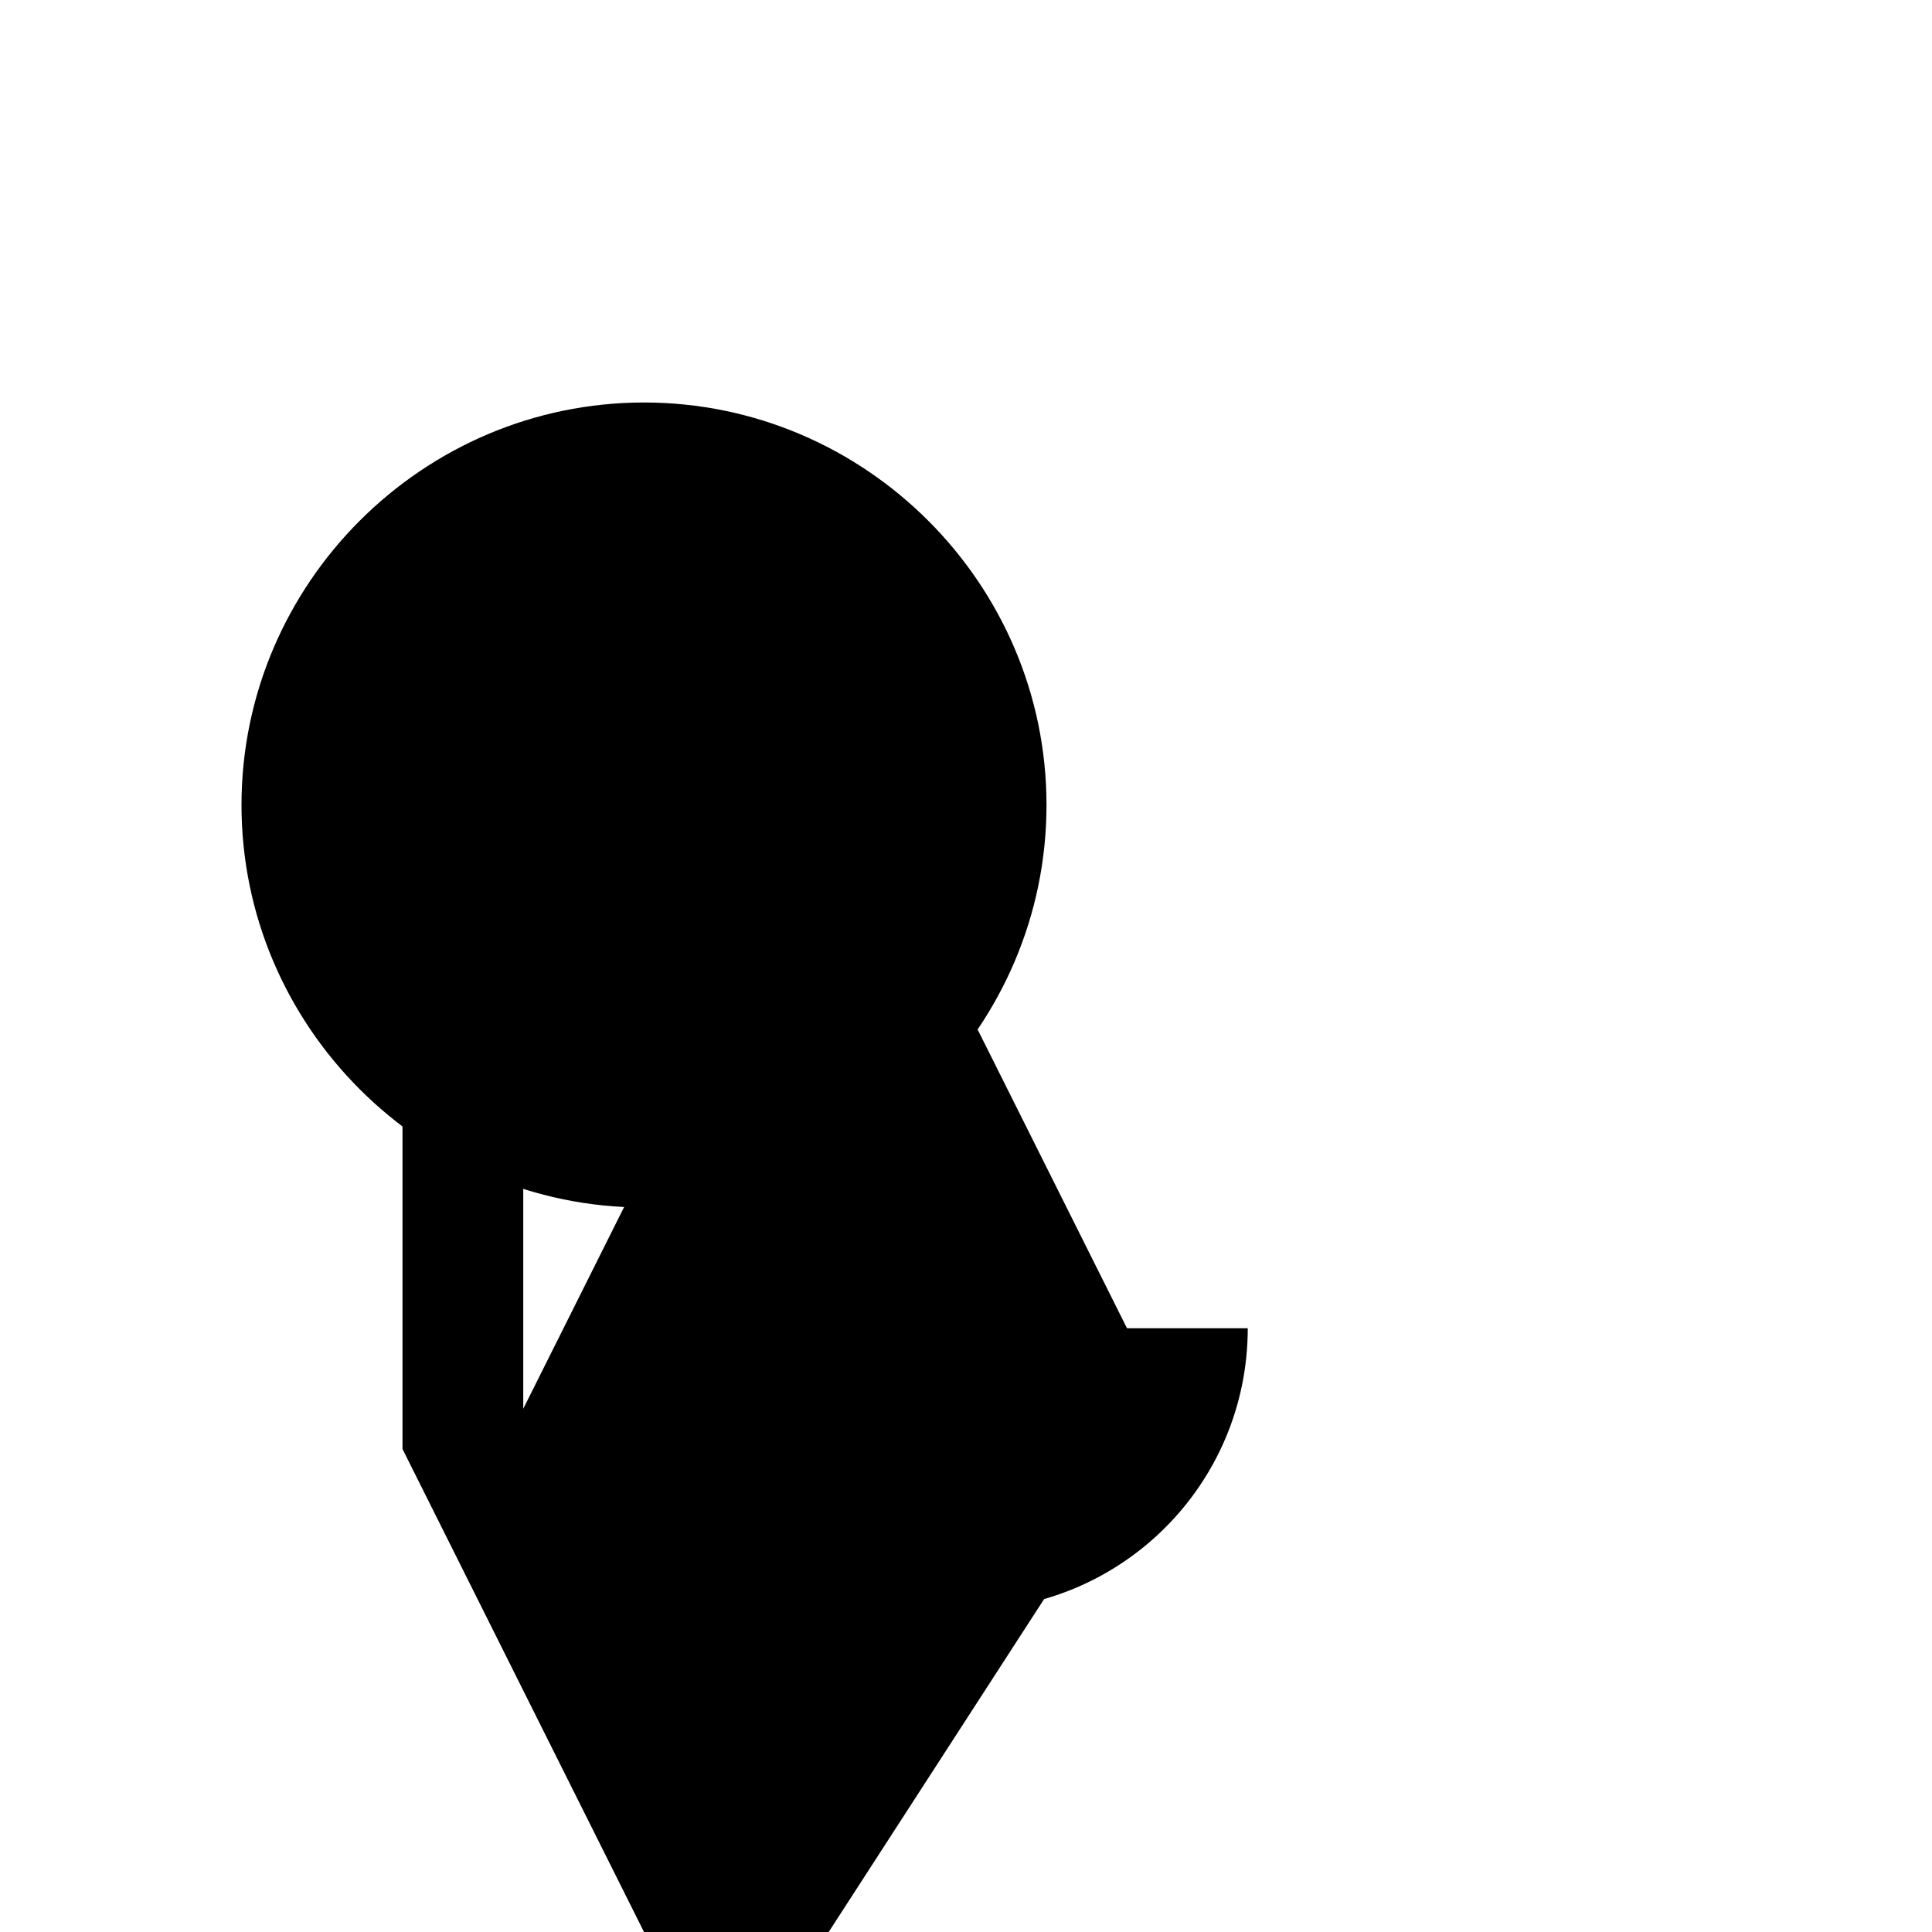 <svg xmlns="http://www.w3.org/2000/svg" viewBox="0 0 48 48">
  <path d="M16 10c-5.5 0-10 4.5-10 10s4.5 10 10 10 10-4.5 10-10S21.5 10 16 10zm8 30c-3.87 0-7-3.13-7-7h14c0 3.87-3.13 7-7 7z"/>
  <path d="M29 35l-8-16-8 16V28c0-2.21-.83-4-4-4H14c-2.21 0-4 1.79-4 4v8l8 16z"/>
</svg>